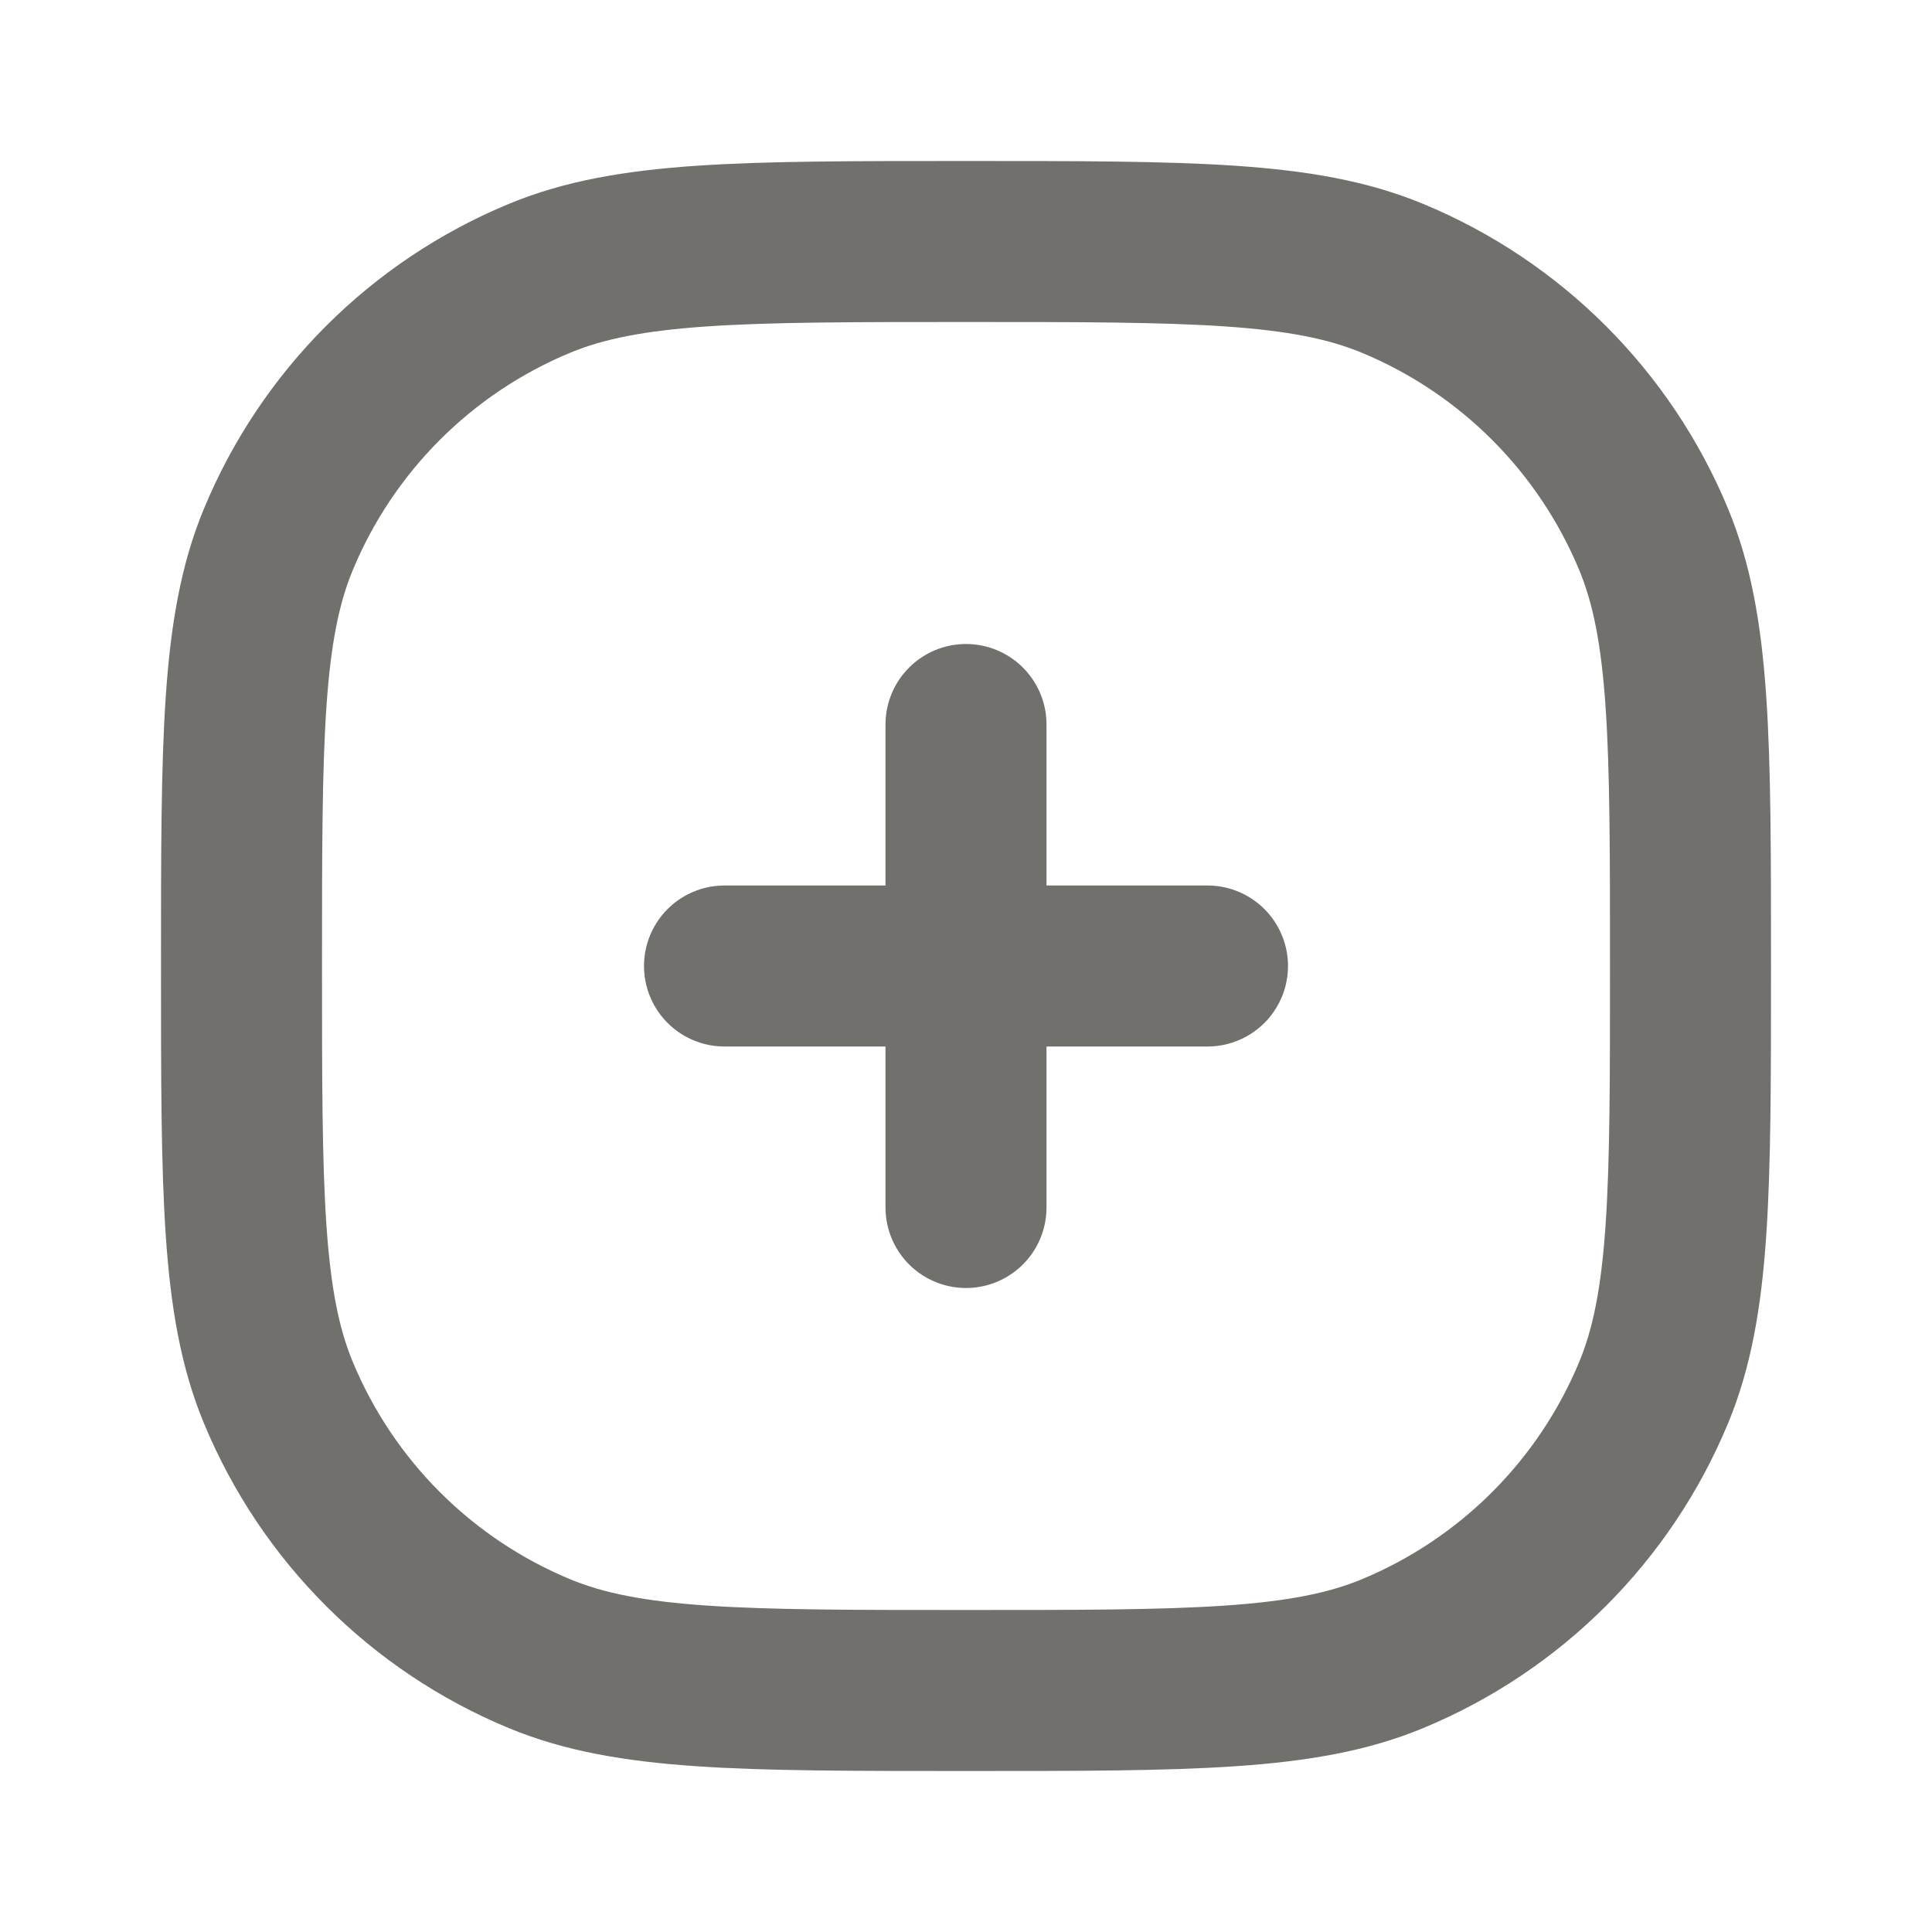 <svg width="48" height="48" viewBox="0 0 48 48" fill="none" xmlns="http://www.w3.org/2000/svg">
<path d="M24 30V24M24 24V18M24 24H18M24 24H30M24 42C18.409 42 15.613 42 13.408 41.087C10.467 39.869 8.131 37.532 6.913 34.592C6 32.387 6 29.591 6 24C6 18.409 6 15.613 6.913 13.408C8.131 10.467 10.467 8.131 13.408 6.913C15.613 6 18.409 6 24 6C29.591 6 32.387 6 34.592 6.913C37.532 8.131 39.869 10.467 41.087 13.408C42 15.613 42 18.409 42 24C42 29.591 42 32.387 41.087 34.592C39.869 37.532 37.532 39.869 34.592 41.087C32.387 42 29.591 42 24 42Z" stroke="#71706C" stroke-width="4" stroke-linecap="round" stroke-linejoin="round"/>
</svg>
